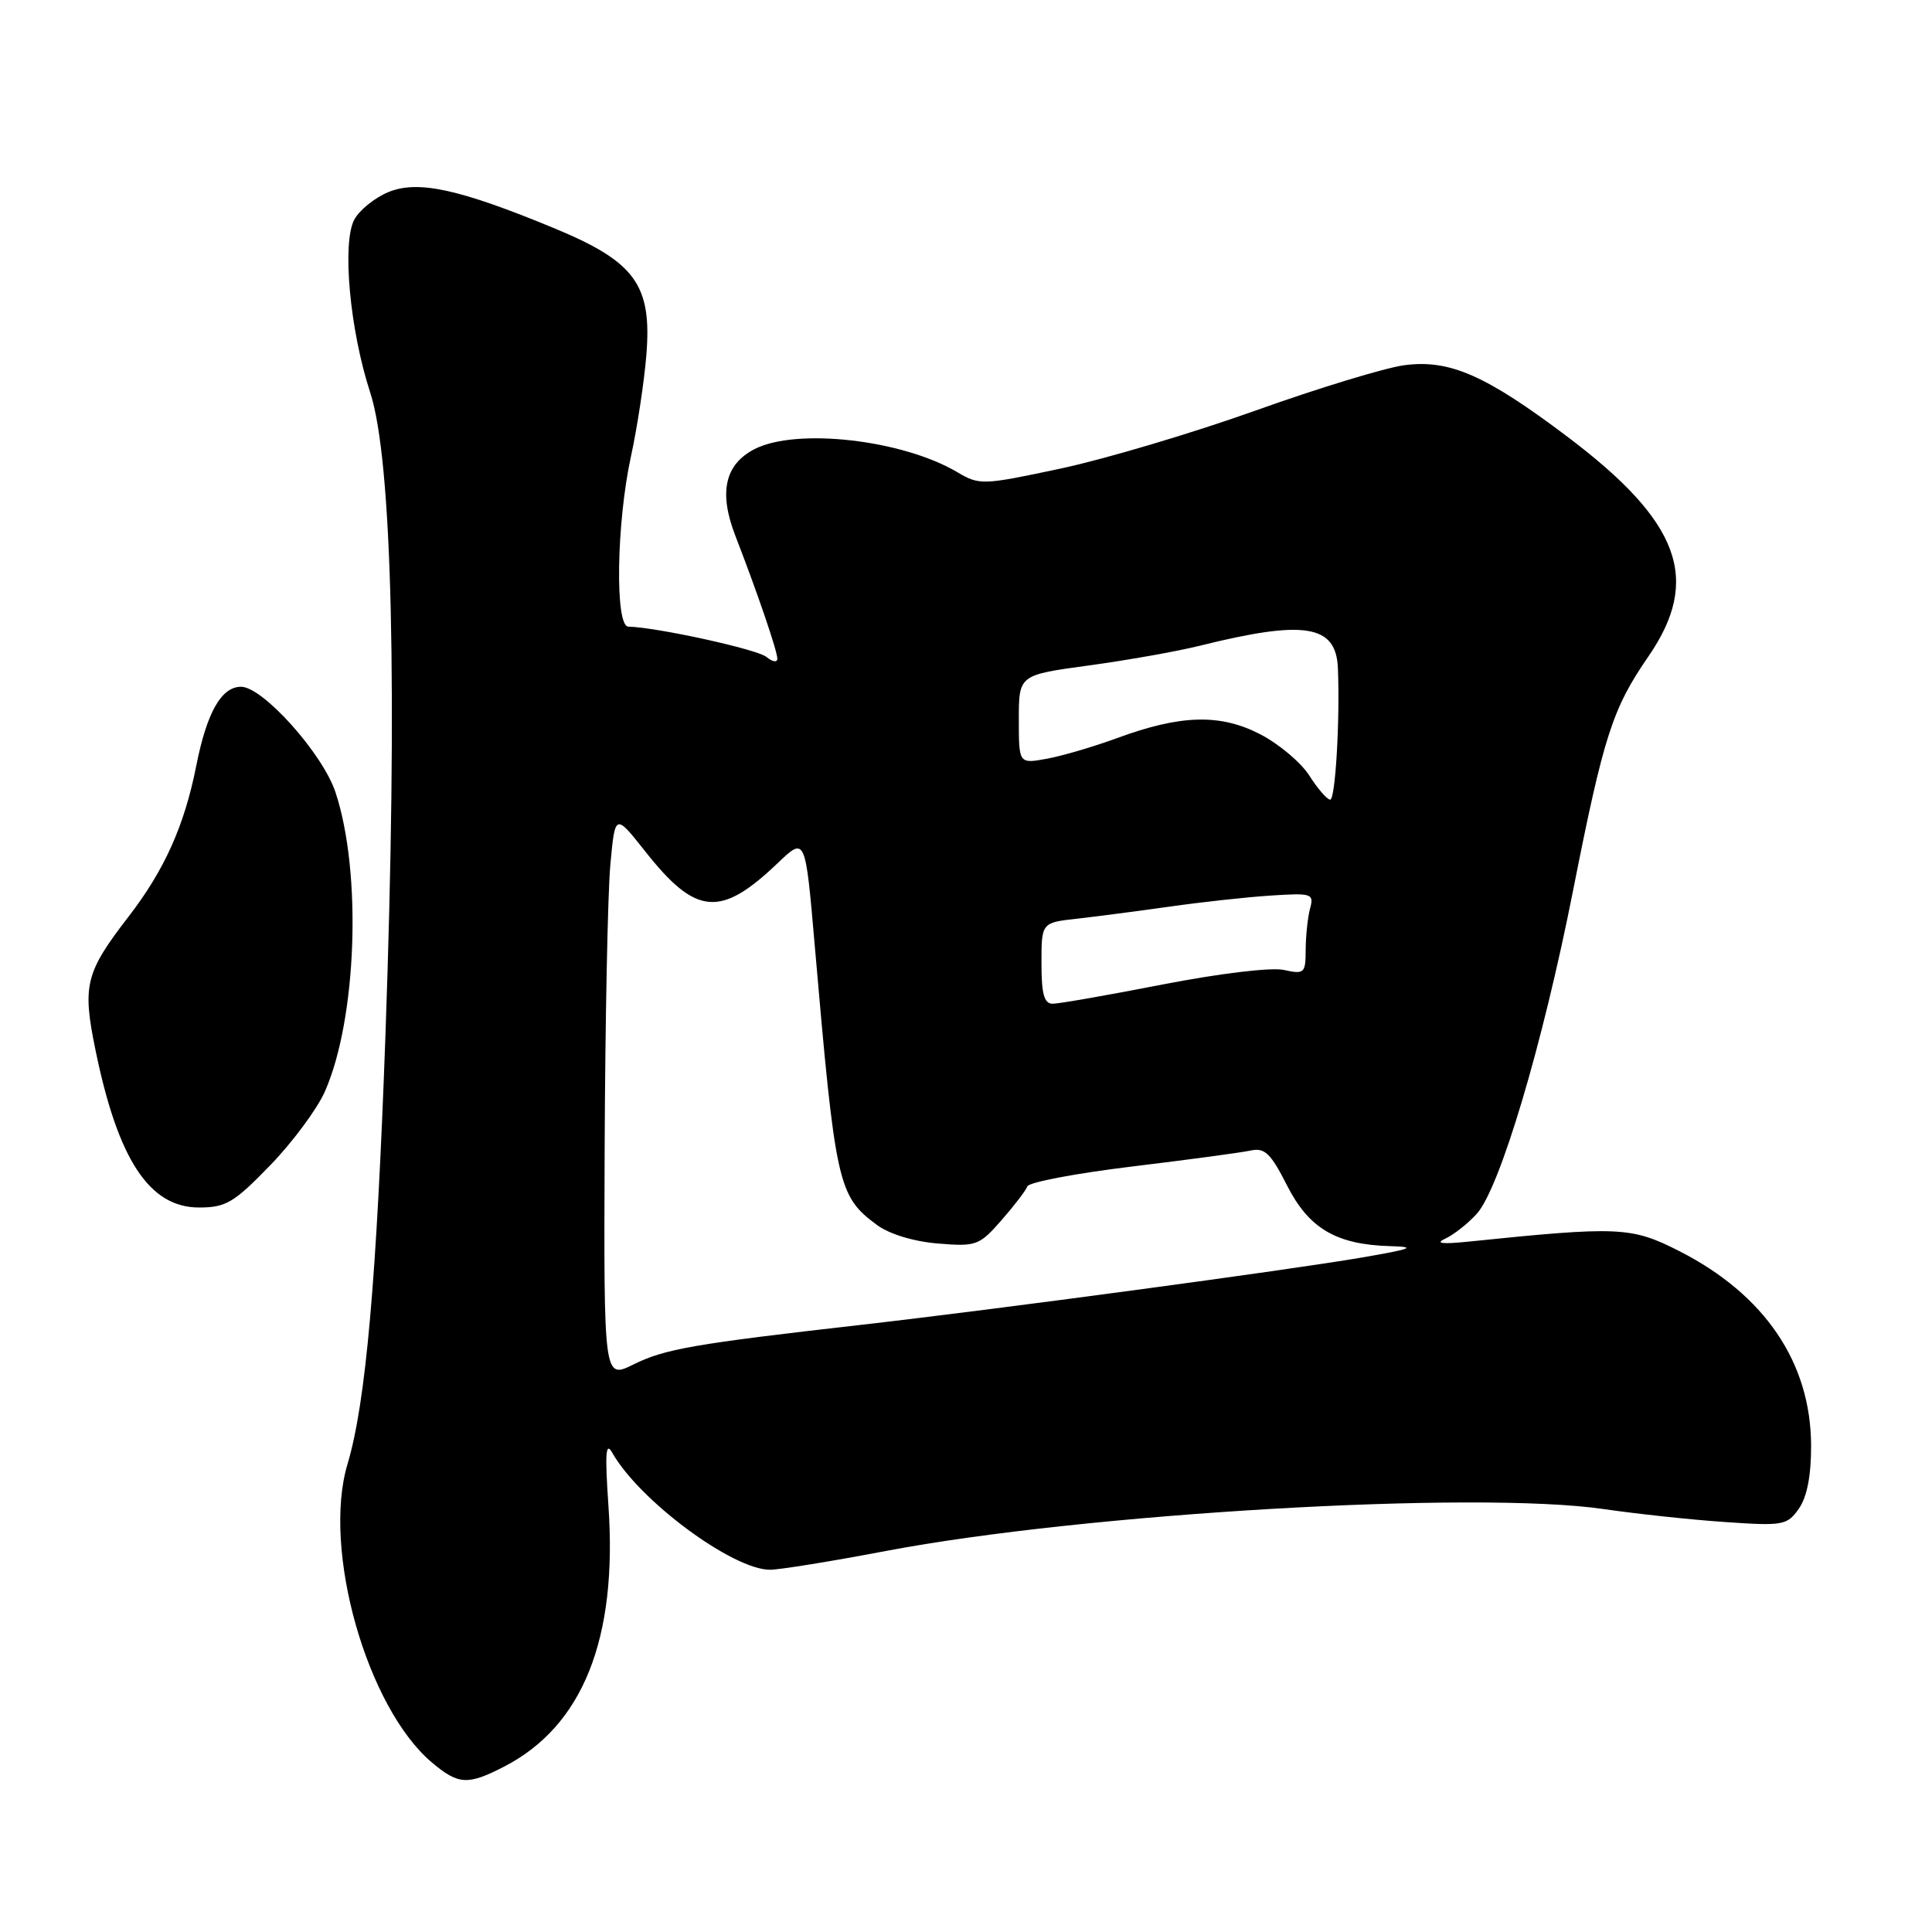 <?xml version="1.0" encoding="UTF-8" standalone="no"?>
<!DOCTYPE svg PUBLIC "-//W3C//DTD SVG 1.1//EN" "http://www.w3.org/Graphics/SVG/1.1/DTD/svg11.dtd" >
<svg xmlns="http://www.w3.org/2000/svg" xmlns:xlink="http://www.w3.org/1999/xlink" version="1.1" viewBox="0 0 256 256">
 <g >
 <path fill="currentColor"
d=" M 66.79 234.09 C 77.22 228.72 81.85 217.16 80.62 199.50 C 80.14 192.55 80.26 190.95 81.13 192.50 C 84.70 198.82 97.08 208.00 102.03 208.00 C 103.28 208.00 110.20 206.88 117.40 205.51 C 143.68 200.52 195.59 197.49 212.50 199.96 C 216.90 200.60 224.15 201.38 228.61 201.68 C 236.29 202.21 236.81 202.11 238.36 199.90 C 239.45 198.34 239.99 195.52 239.98 191.53 C 239.94 180.54 233.83 171.54 222.52 165.78 C 216.16 162.54 214.51 162.47 194.50 164.53 C 191.05 164.88 190.12 164.76 191.50 164.13 C 192.60 163.63 194.47 162.16 195.66 160.86 C 198.72 157.52 204.39 138.50 208.44 118.00 C 212.50 97.49 213.64 93.92 218.43 86.97 C 225.44 76.78 222.64 69.16 207.76 57.92 C 196.88 49.71 192.08 47.60 186.09 48.39 C 183.54 48.73 174.67 51.43 166.37 54.40 C 158.06 57.37 146.46 60.82 140.57 62.08 C 130.19 64.29 129.79 64.31 126.84 62.56 C 119.54 58.25 105.49 56.66 99.96 59.52 C 96.04 61.55 95.22 65.26 97.43 70.97 C 100.37 78.56 103.00 86.26 103.00 87.28 C 103.00 87.81 102.35 87.71 101.56 87.05 C 100.34 86.04 87.15 83.14 83.25 83.03 C 81.47 82.99 81.68 69.30 83.60 60.50 C 84.44 56.65 85.36 50.58 85.65 47.00 C 86.39 37.75 84.17 34.69 73.48 30.26 C 60.84 25.03 55.34 23.83 51.42 25.47 C 49.63 26.22 47.62 27.85 46.95 29.09 C 45.29 32.19 46.36 43.76 49.05 52.00 C 51.98 60.93 52.70 91.33 51.08 136.99 C 49.92 169.48 48.47 185.91 46.05 193.99 C 42.66 205.28 48.61 226.28 57.24 233.55 C 60.75 236.50 61.97 236.57 66.79 234.09 Z  M 35.78 154.43 C 38.75 151.37 42.02 146.96 43.05 144.63 C 47.28 135.05 47.98 115.64 44.46 105.00 C 42.77 99.87 34.83 91.00 31.94 91.00 C 29.33 91.00 27.40 94.41 26.00 101.50 C 24.43 109.41 21.79 115.29 17.04 121.45 C 11.30 128.89 10.89 130.55 12.65 139.13 C 15.63 153.66 19.79 160.00 26.37 160.00 C 29.93 160.00 31.00 159.37 35.78 154.43 Z  M 80.12 152.12 C 80.19 135.28 80.53 118.41 80.87 114.63 C 81.50 107.76 81.50 107.76 85.50 112.82 C 92.23 121.34 95.47 121.62 103.10 114.32 C 106.71 110.88 106.71 110.88 107.95 125.19 C 110.71 157.07 111.02 158.49 116.21 162.32 C 117.83 163.52 121.07 164.51 124.26 164.77 C 129.35 165.19 129.75 165.05 132.69 161.70 C 134.38 159.77 135.93 157.75 136.13 157.20 C 136.34 156.65 142.57 155.47 150.00 154.57 C 157.43 153.67 164.50 152.72 165.73 152.45 C 167.58 152.05 168.38 152.82 170.53 157.06 C 173.43 162.78 177.05 164.92 184.22 165.12 C 187.76 165.22 187.11 165.48 180.50 166.62 C 170.53 168.33 132.00 173.51 114.00 175.56 C 91.95 178.07 88.10 178.74 83.95 180.79 C 80.00 182.75 80.00 182.75 80.12 152.12 Z  M 138.00 127.63 C 138.00 122.25 138.00 122.25 142.75 121.73 C 145.36 121.43 150.88 120.71 155.00 120.13 C 159.12 119.54 165.12 118.88 168.33 118.67 C 173.85 118.31 174.13 118.40 173.59 120.39 C 173.28 121.55 173.02 124.00 173.01 125.83 C 173.00 128.98 172.84 129.12 170.10 128.52 C 168.44 128.16 161.62 128.98 154.10 130.44 C 146.89 131.85 140.31 133.00 139.49 133.00 C 138.35 133.00 138.00 131.73 138.00 127.63 Z  M 173.50 102.78 C 172.40 101.05 169.47 98.58 167.00 97.30 C 161.69 94.55 156.46 94.69 148.00 97.81 C 144.97 98.92 140.81 100.15 138.75 100.53 C 135.00 101.22 135.00 101.22 135.00 95.33 C 135.00 89.44 135.00 89.44 144.25 88.18 C 149.34 87.49 155.97 86.31 159.00 85.56 C 172.90 82.10 177.05 82.78 177.28 88.55 C 177.56 95.51 176.94 106.00 176.25 105.96 C 175.84 105.94 174.60 104.51 173.50 102.78 Z "/>
</g>
</svg>